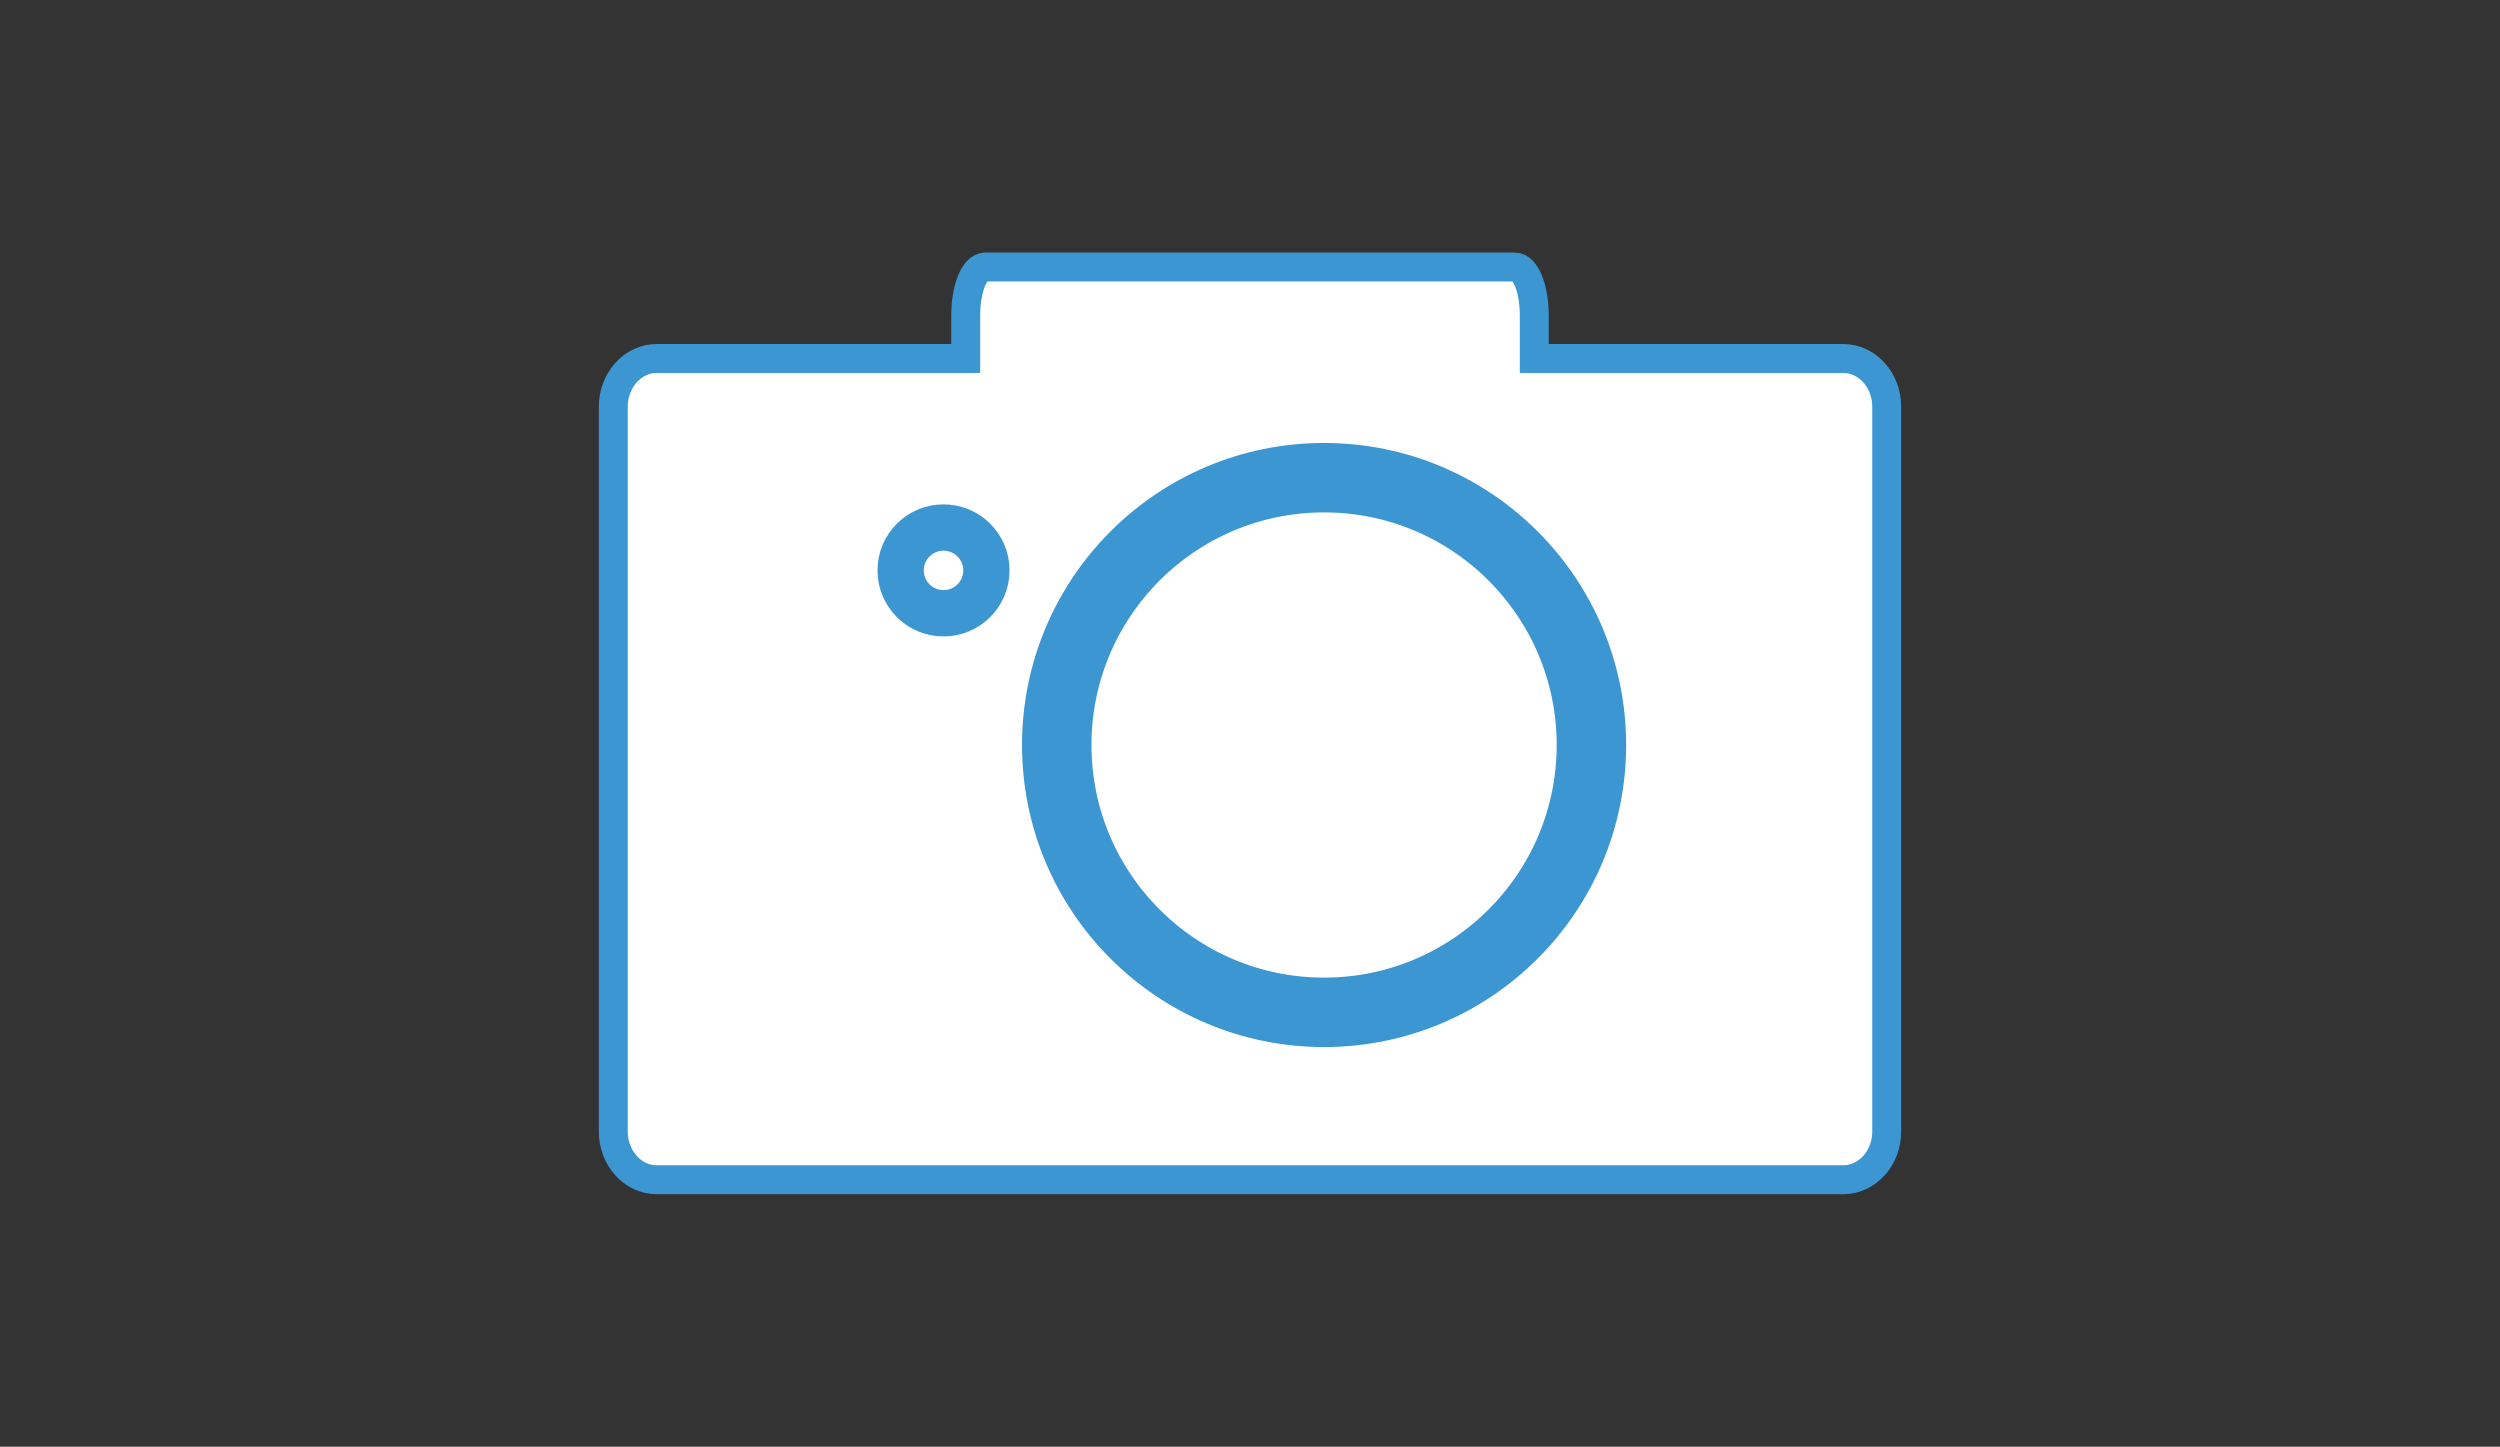 <?xml version="1.0" encoding="utf-8"?>
<!-- Generator: Adobe Illustrator 17.0.0, SVG Export Plug-In . SVG Version: 6.00 Build 0)  -->
<!DOCTYPE svg PUBLIC "-//W3C//DTD SVG 1.1//EN" "http://www.w3.org/Graphics/SVG/1.1/DTD/svg11.dtd">
<svg version="1.1" id="Layer_1" xmlns="http://www.w3.org/2000/svg" xmlns:xlink="http://www.w3.org/1999/xlink" x="0px" y="0px"
	 width="216px" height="125px" viewBox="0 0 216 125" enable-background="new 0 0 216 125" xml:space="preserve">
<rect x="0" y="0" width="216" height="125" fill="#333333" stroke="none"/>
<g>
	<g>
		<path fill="#FFFFFF" stroke="#3C96D2" stroke-width="2.5" stroke-miterlimit="10" d="M159.25,30.973h-26.689v-3.732
			c0-2.304-0.752-4.172-1.679-4.172H85.118c-0.928,0-1.68,1.868-1.68,4.172v3.732H56.749c-2.077,0-3.762,1.868-3.762,4.172v62.614
			c0,2.304,1.684,4.172,3.762,4.172H159.25c2.078,0,3.762-1.868,3.762-4.172V35.145C163.012,32.841,161.328,30.973,159.25,30.973z"
			/>
		<circle fill="#FFFFFF" stroke="#3C96D2" stroke-width="6" stroke-miterlimit="10" cx="114.4" cy="64.369" r="23.097"/>
		<circle fill="#FFFFFF" stroke="#3C96D2" stroke-width="4" stroke-miterlimit="10" cx="81.52" cy="49.283" r="3.705"/>
	</g>
</g>
</svg>
